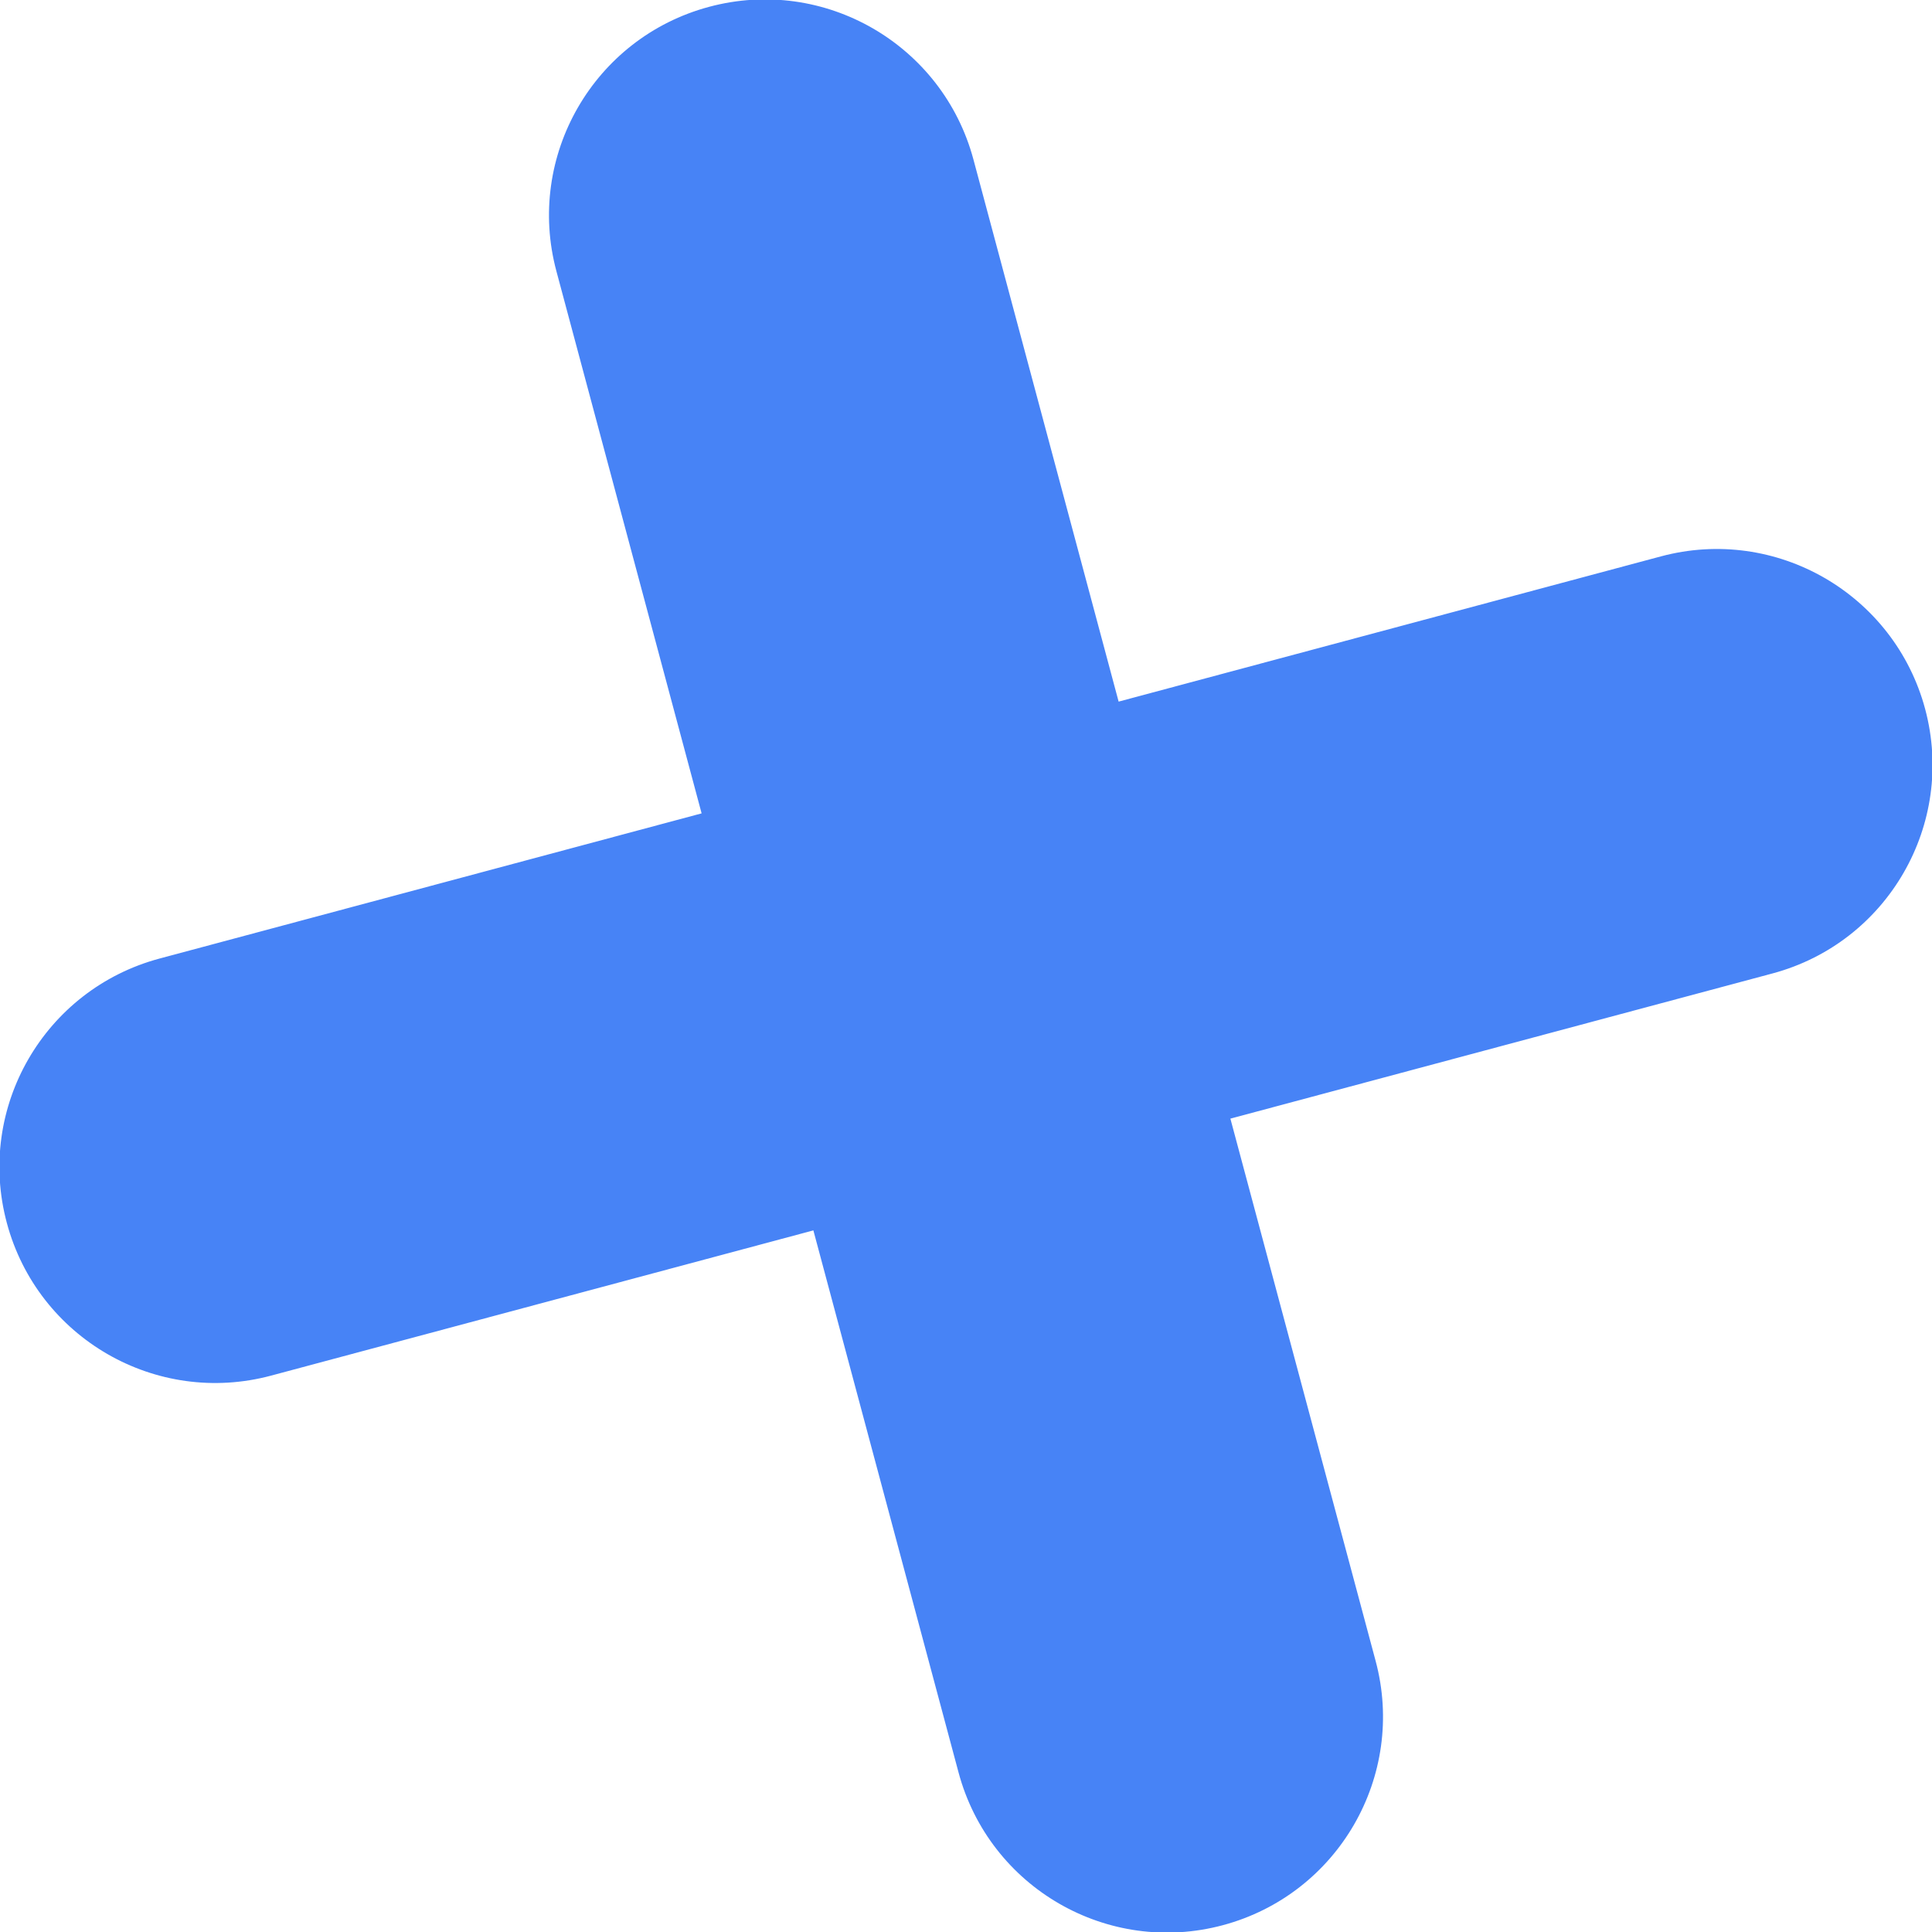 <svg xmlns="http://www.w3.org/2000/svg" width="13px" height="13px">
    <path fill="rgb(71, 131, 246)" d="M11.927,6.550 L8.279,7.527 L9.256,11.175 C9.464,11.950 9.004,12.746 8.229,12.954 C7.454,13.162 6.658,12.702 6.450,11.927 L5.473,8.279 L1.825,9.256 C1.050,9.464 0.254,9.004 0.046,8.229 C-0.162,7.454 0.298,6.658 1.073,6.450 L4.721,5.473 L3.744,1.825 C3.536,1.050 3.996,0.254 4.771,0.046 C5.546,-0.162 6.342,0.298 6.550,1.073 L7.527,4.721 L11.175,3.744 C11.950,3.536 12.746,3.996 12.954,4.771 C13.161,5.546 12.702,6.342 11.927,6.550 Z"/>
</svg>